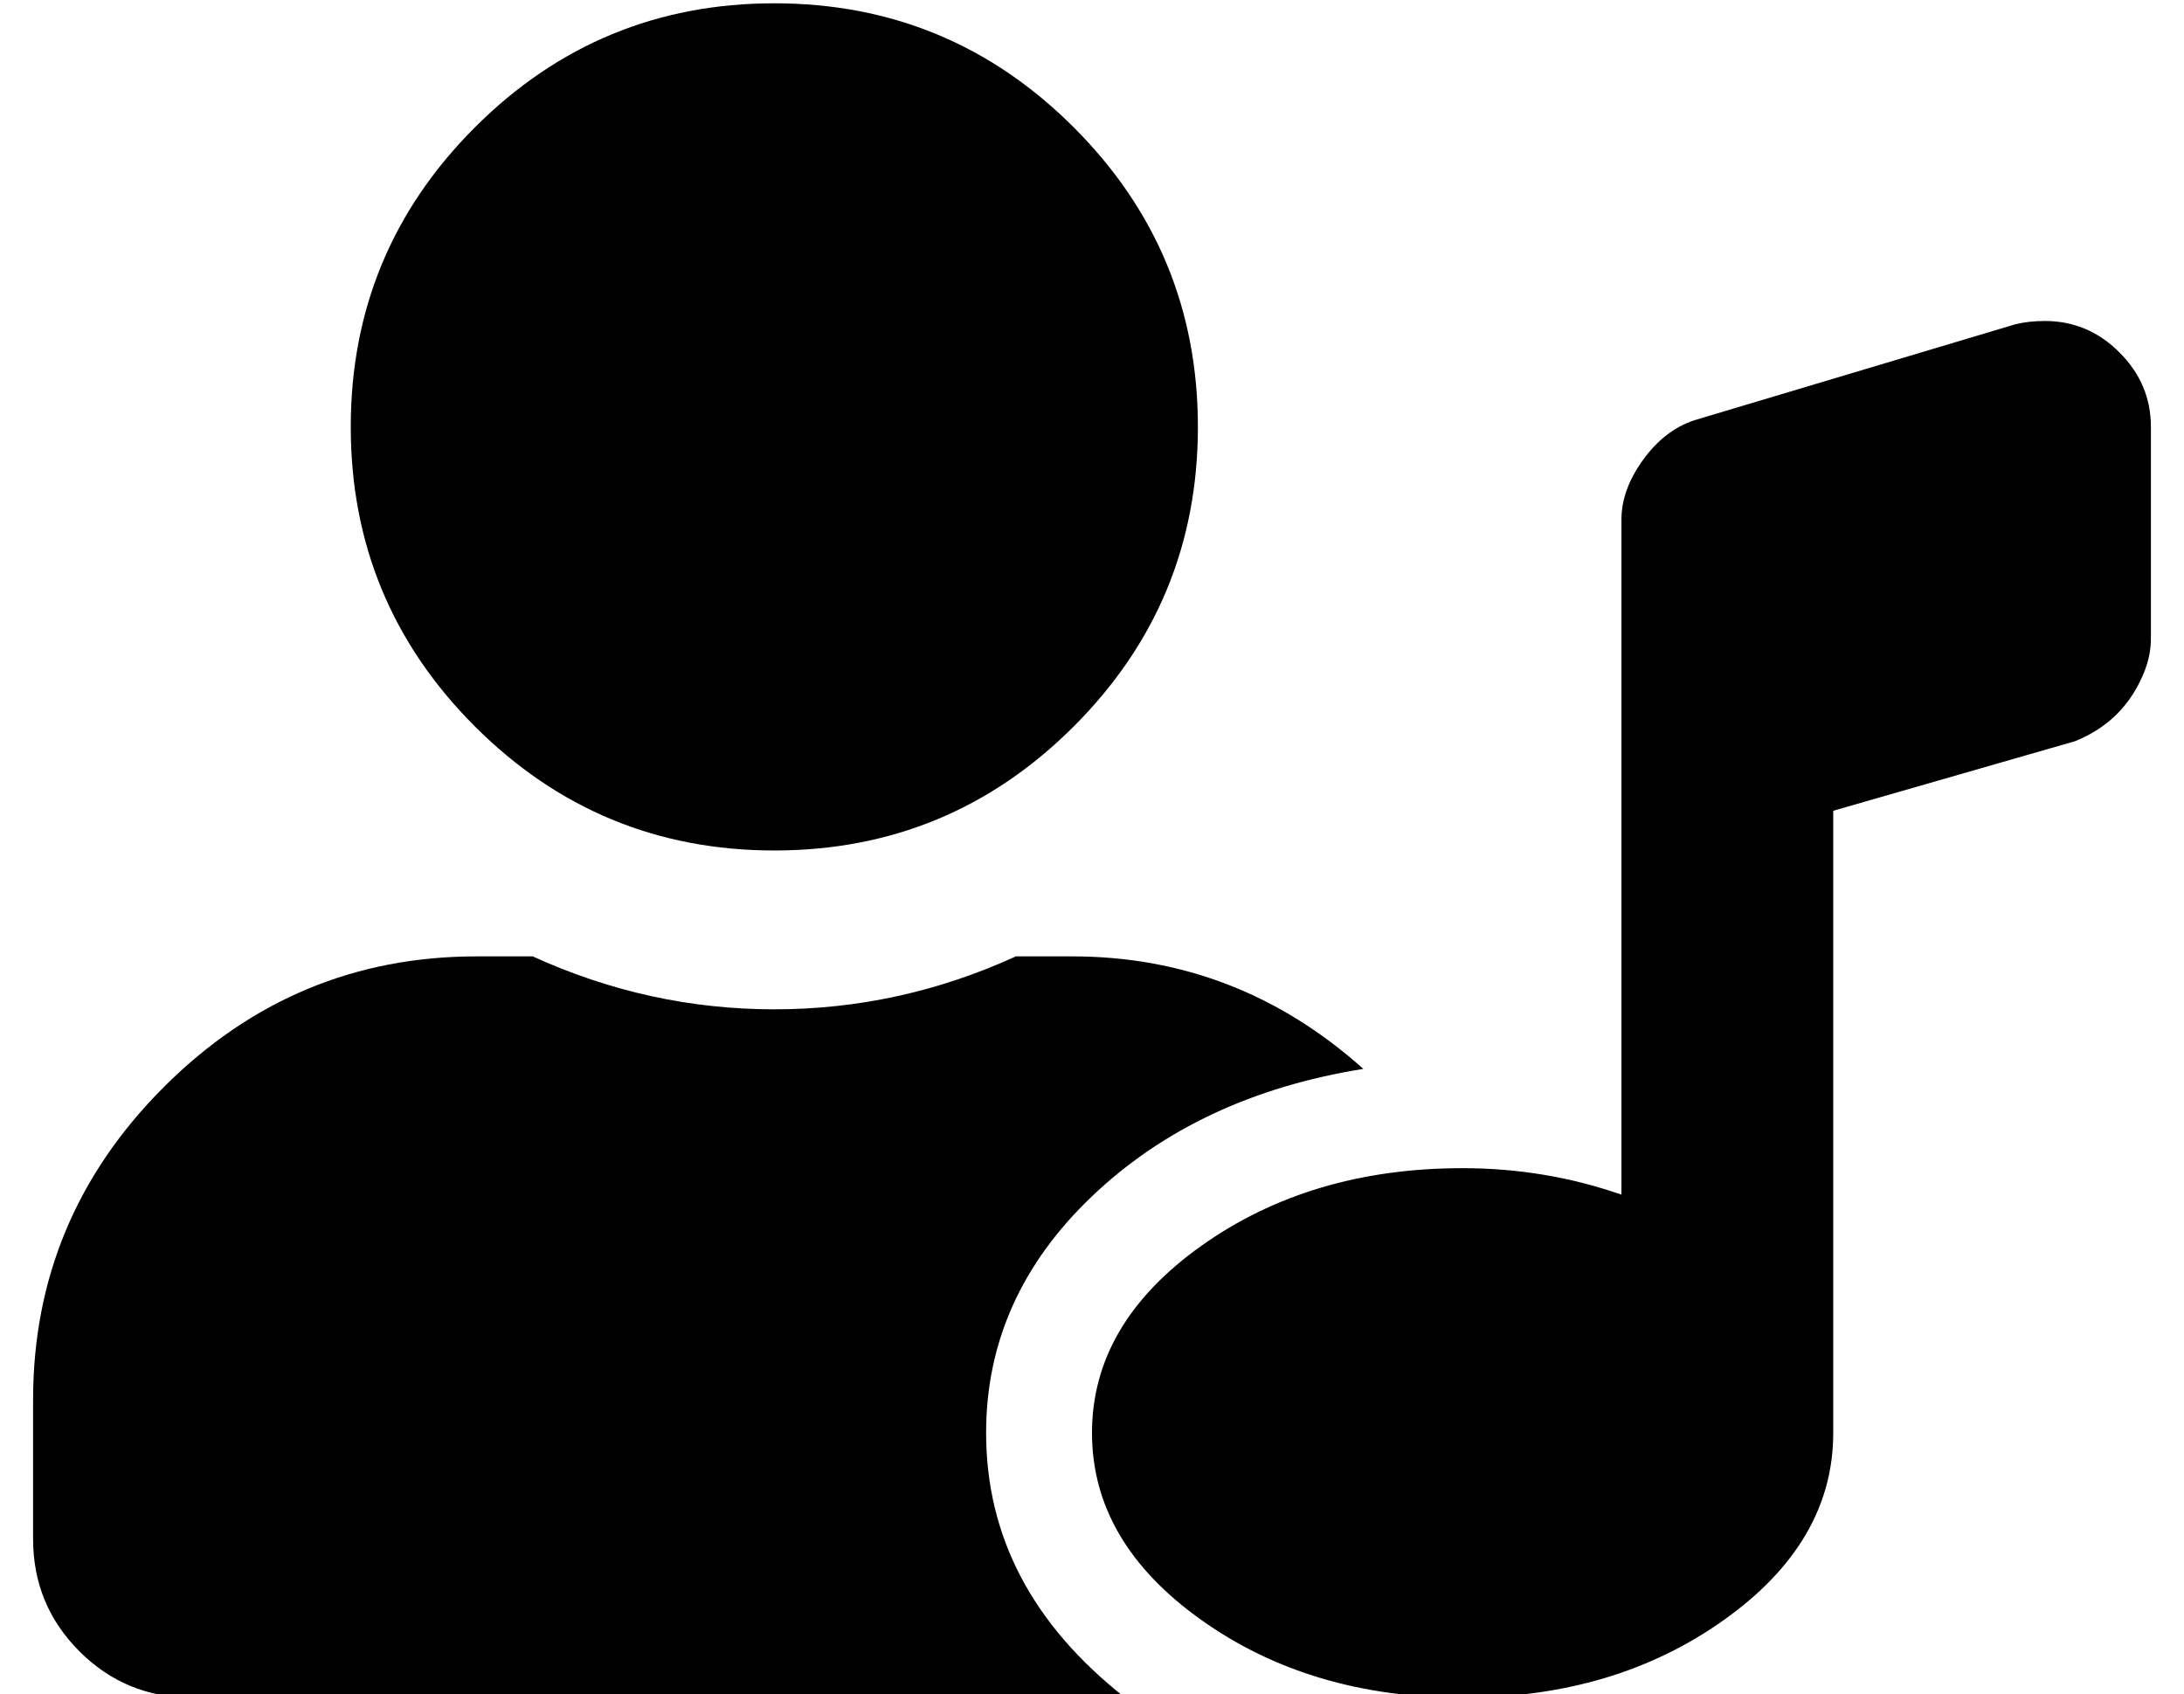 <?xml version="1.0" standalone="no"?>
<!DOCTYPE svg PUBLIC "-//W3C//DTD SVG 1.1//EN" "http://www.w3.org/Graphics/SVG/1.1/DTD/svg11.dtd" >
<svg xmlns="http://www.w3.org/2000/svg" xmlns:xlink="http://www.w3.org/1999/xlink" version="1.1" viewBox="-10 0 660 512">
   <path fill="currentColor"
d="M224 257q-53 0 -90.5 -37.5t-37.5 -90.5t37.5 -90.5t90.5 -37.5t90.5 37.5t37.5 90.5t-37.5 90.5t-90.5 37.5zM288 433q0 47 42 80h-282q-20 0 -34 -14t-14 -34v-42q0 -55 39.5 -94.5t94.5 -39.5h17q35 16 73 16t73 -16h17q50 0 88 34q-50 8 -82 38.5t-32 71.5zM599 98
q4 -1 9 -1q13 0 22.5 9.5t9.5 22.5v64q0 5 -2 10t-5 9t-7 7t-9 5l-73 21v188q0 33 -33 56.5t-79 23.5t-79 -23.5t-33 -56.5t33 -56.5t79 -23.5q25 0 48 8v-204q0 -9 6.5 -18t15.5 -12z" />
</svg>
